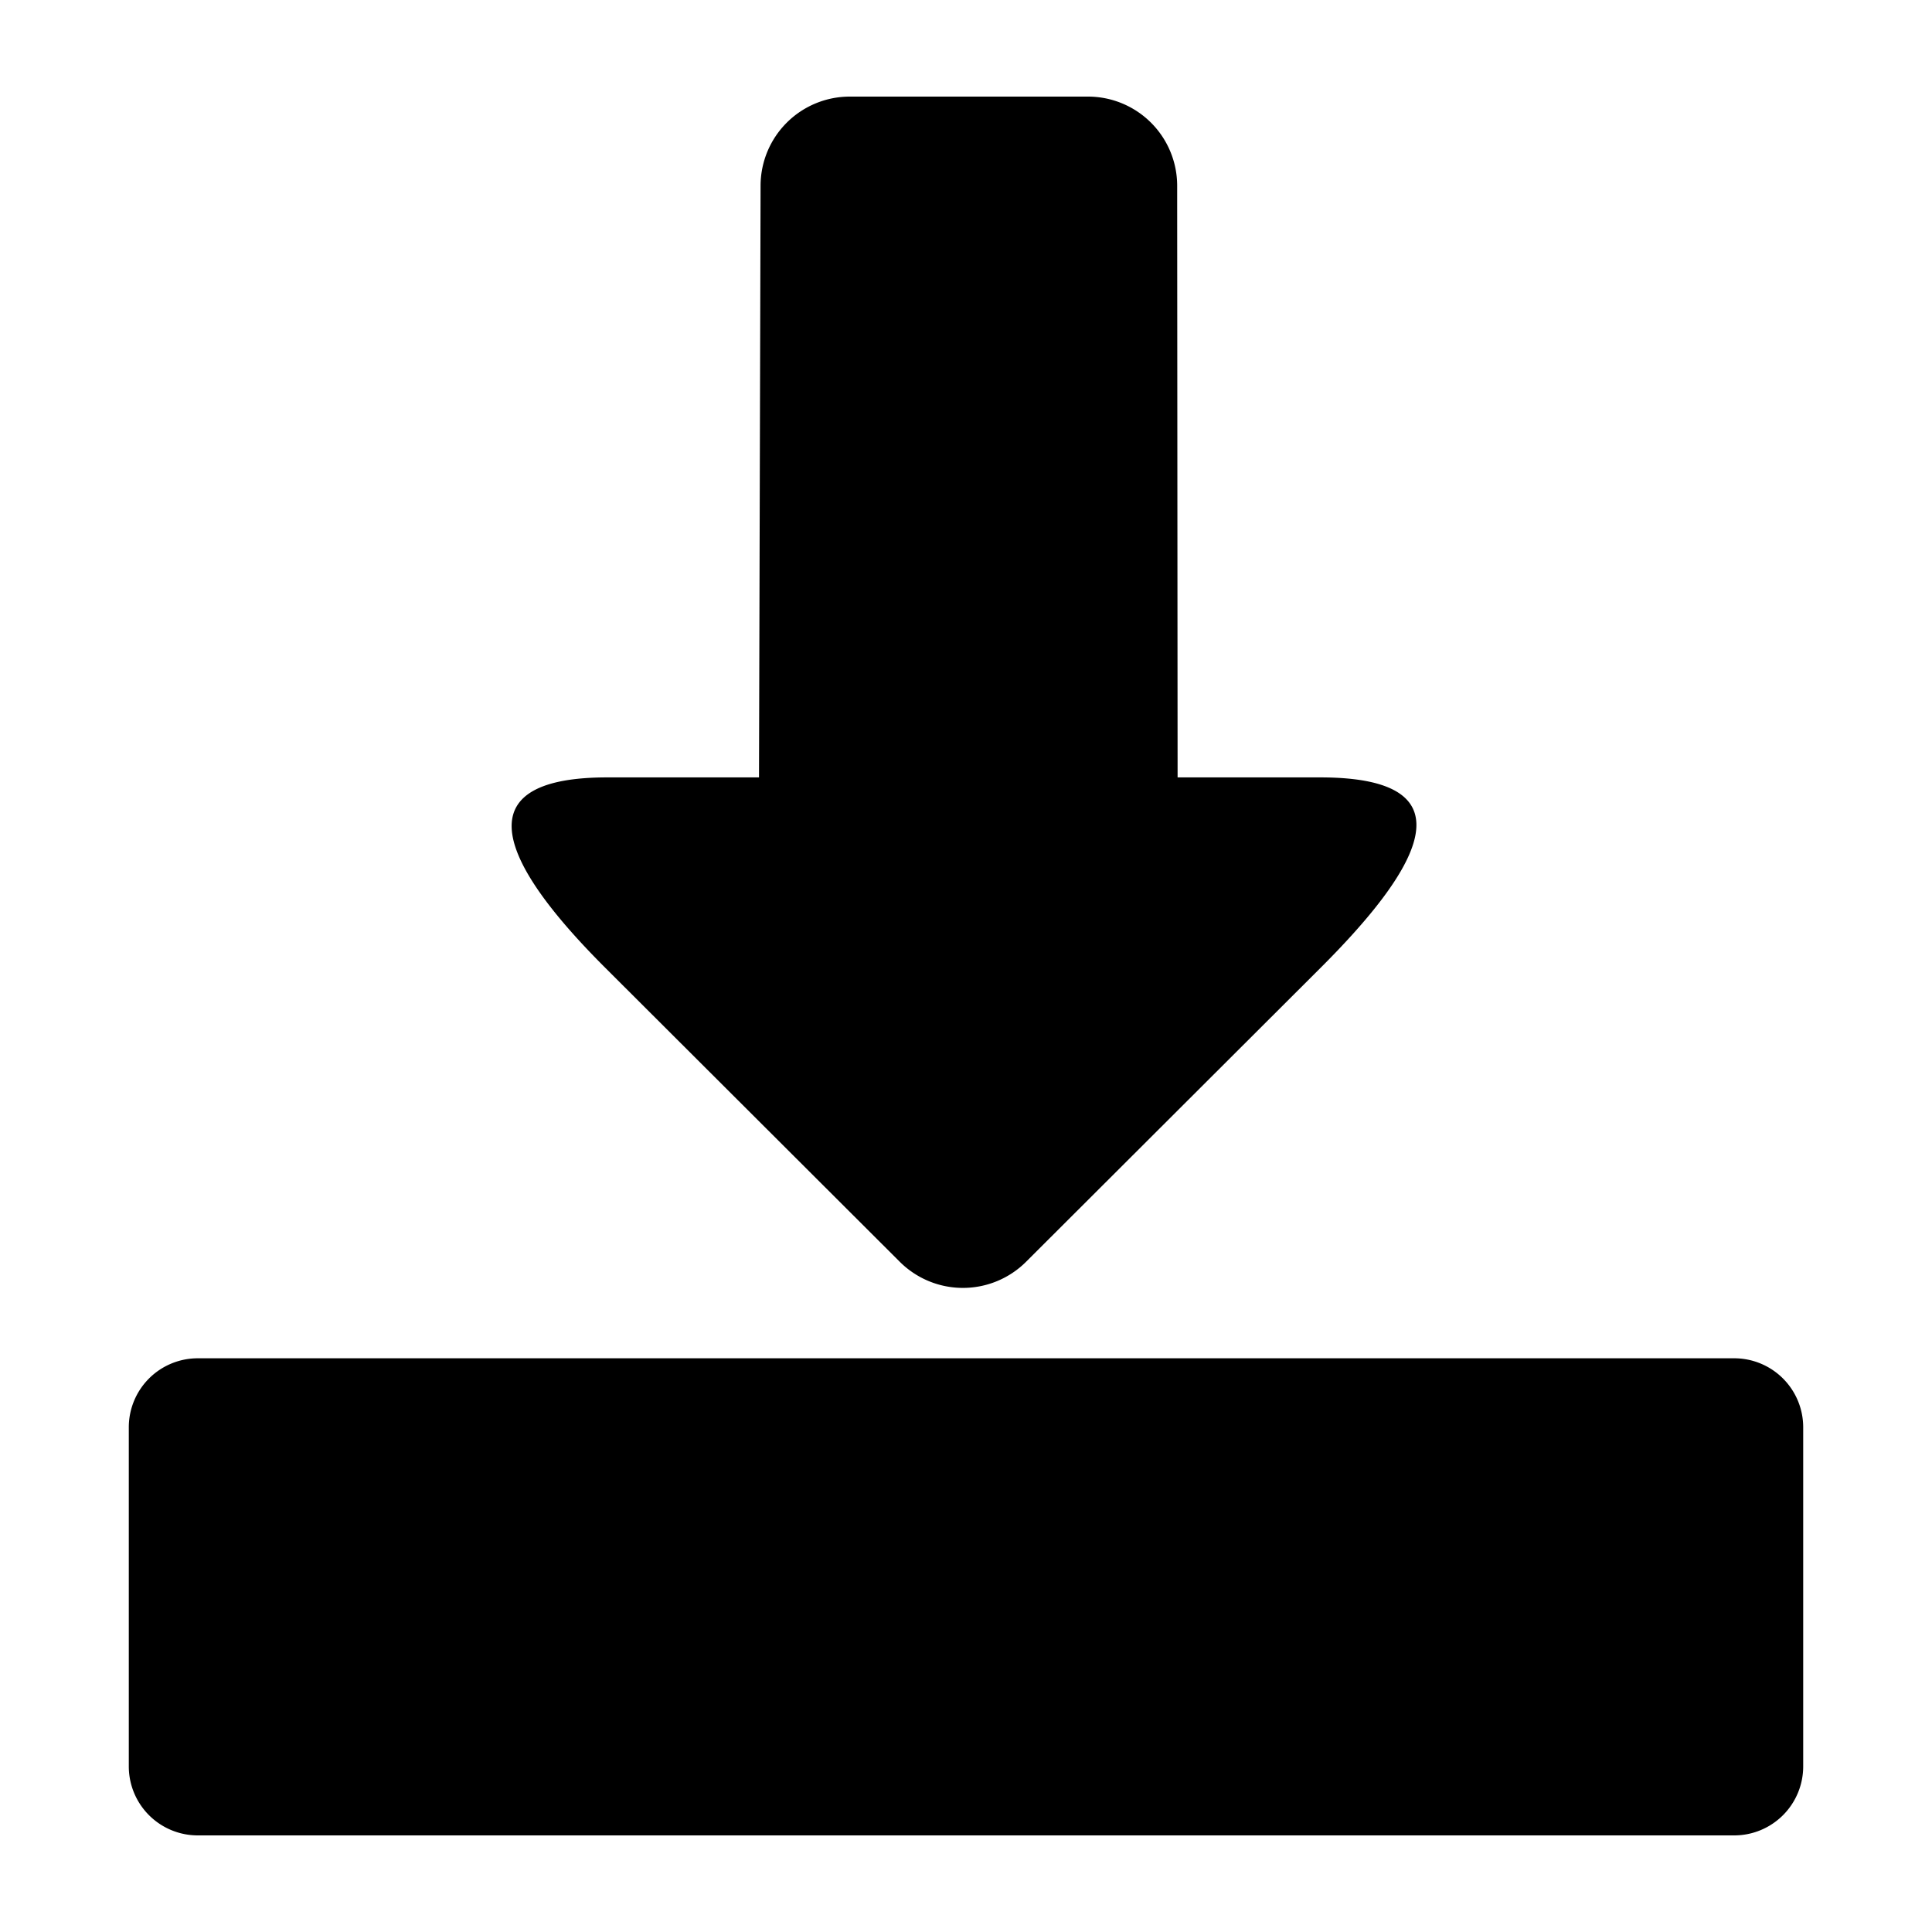 <svg xmlns="http://www.w3.org/2000/svg" width="99.96" height="99.96" viewBox="0 0 420 420">
<defs>
    <style>
      .cls-1 {
        fill-rule: evenodd;
      }
    </style>
  </defs>
  <path id="download" class="cls-1" d="M377,399H43a15,15,0,0,1-15-15V310.279a15,15,0,0,1,15-15H377a15,15,0,0,1,15,15V384A15,15,0,0,1,377,399ZM223.055,274.305a19.433,19.433,0,0,1-27.446,0l-64.04-63.925C105.939,184.8,102.84,169,132,169h33l0.331-124.325,0.011-4.3A19.39,19.39,0,0,1,184.749,21H236.5a19.39,19.39,0,0,1,19.407,19.372l0,3.968L256,169h31c34.21,0,20.739,20.773.1,41.38Z"/>
</svg>
